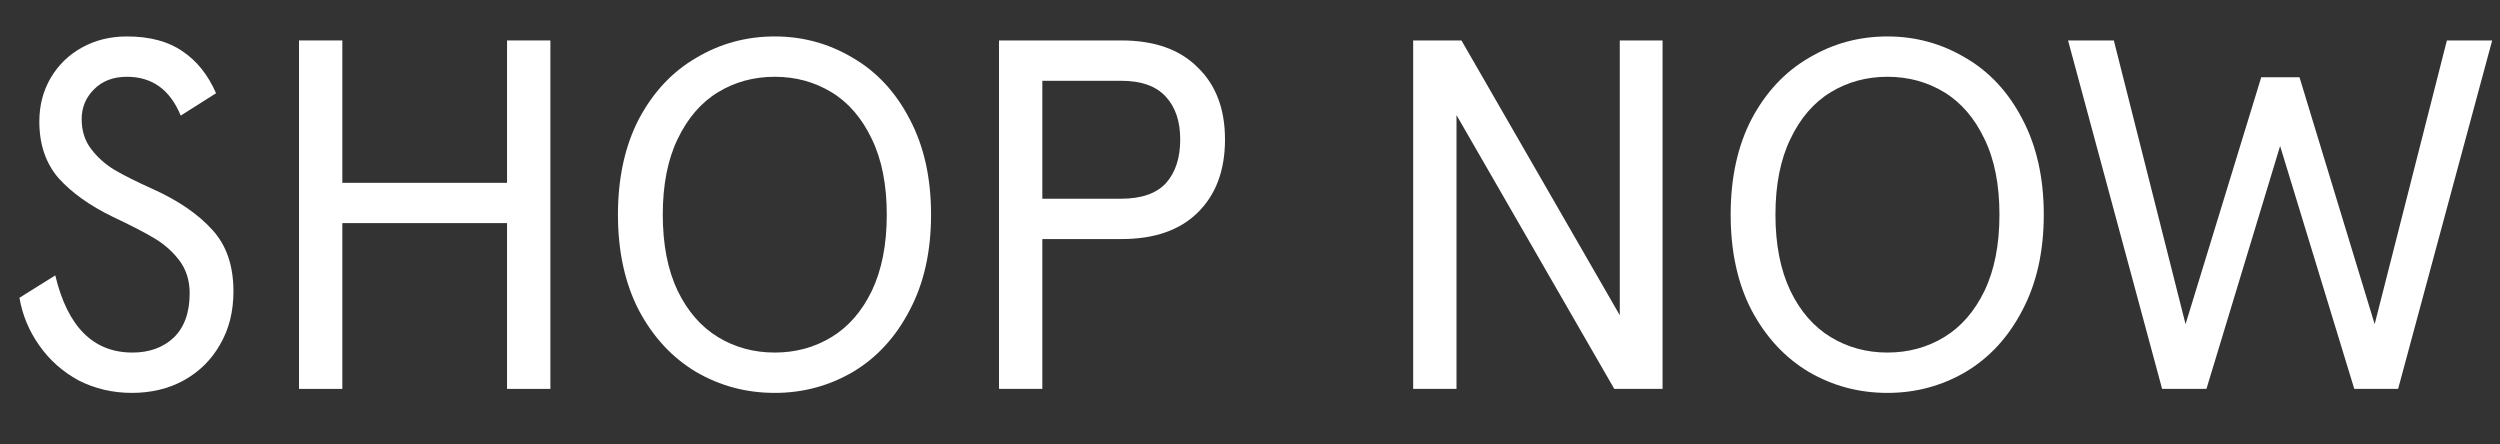 <svg width="45" height="8" viewBox="0 0 45 8" fill="none" xmlns="http://www.w3.org/2000/svg">
<rect x="0" y="0" width="45" height="8" fill="#333333" stroke="none"/>
<path d="M2.375 7.072C2.028 7.072 1.709 6.997 1.416 6.848C1.129 6.692 0.893 6.483 0.708 6.22C0.523 5.958 0.403 5.671 0.35 5.36L0.995 4.957C1.216 5.883 1.679 6.346 2.384 6.346C2.688 6.346 2.936 6.256 3.127 6.077C3.318 5.892 3.414 5.626 3.414 5.28C3.414 5.053 3.354 4.859 3.235 4.697C3.115 4.536 2.966 4.402 2.787 4.294C2.608 4.187 2.354 4.055 2.025 3.9C1.619 3.703 1.296 3.473 1.057 3.21C0.824 2.941 0.708 2.601 0.708 2.188C0.708 1.896 0.777 1.633 0.914 1.4C1.051 1.167 1.24 0.985 1.479 0.853C1.718 0.722 1.986 0.656 2.285 0.656C2.697 0.656 3.032 0.746 3.288 0.925C3.545 1.098 3.745 1.349 3.889 1.678L3.253 2.081C3.062 1.615 2.739 1.382 2.285 1.382C2.04 1.382 1.843 1.457 1.694 1.606C1.544 1.755 1.47 1.935 1.47 2.144C1.47 2.353 1.526 2.532 1.64 2.681C1.753 2.831 1.894 2.956 2.061 3.058C2.234 3.159 2.467 3.276 2.76 3.407C3.22 3.616 3.575 3.861 3.826 4.142C4.077 4.417 4.202 4.784 4.202 5.244C4.202 5.608 4.122 5.928 3.96 6.203C3.805 6.477 3.587 6.692 3.306 6.848C3.032 6.997 2.721 7.072 2.375 7.072Z" fill="white"/>
<path d="M5.382 0.728H6.162V3.291H9.127V0.728H9.907V7H9.127V4.016H6.162V7H5.382V0.728Z" fill="white"/>
<path d="M13.946 7.072C13.432 7.072 12.96 6.946 12.53 6.695C12.1 6.439 11.756 6.068 11.499 5.584C11.249 5.1 11.123 4.527 11.123 3.864C11.123 3.201 11.249 2.628 11.499 2.144C11.756 1.66 12.1 1.292 12.53 1.042C12.96 0.785 13.432 0.656 13.946 0.656C14.453 0.656 14.922 0.785 15.352 1.042C15.782 1.292 16.123 1.66 16.374 2.144C16.631 2.628 16.759 3.201 16.759 3.864C16.759 4.527 16.631 5.1 16.374 5.584C16.123 6.068 15.782 6.439 15.352 6.695C14.922 6.946 14.453 7.072 13.946 7.072ZM13.946 6.346C14.322 6.346 14.662 6.253 14.967 6.068C15.272 5.883 15.514 5.605 15.693 5.235C15.872 4.859 15.962 4.402 15.962 3.864C15.962 3.326 15.872 2.872 15.693 2.502C15.514 2.126 15.272 1.845 14.967 1.66C14.662 1.475 14.322 1.382 13.946 1.382C13.569 1.382 13.229 1.475 12.924 1.66C12.62 1.845 12.378 2.126 12.198 2.502C12.019 2.872 11.93 3.326 11.93 3.864C11.93 4.402 12.019 4.859 12.198 5.235C12.378 5.605 12.62 5.883 12.924 6.068C13.229 6.253 13.569 6.346 13.946 6.346Z" fill="white"/>
<path d="M17.982 0.728H20.186C20.778 0.728 21.235 0.889 21.557 1.212C21.886 1.528 22.05 1.961 22.05 2.511C22.05 3.067 21.886 3.506 21.557 3.828C21.235 4.145 20.778 4.303 20.186 4.303H18.762V7H17.982V0.728ZM20.177 3.577C20.542 3.577 20.811 3.485 20.984 3.3C21.157 3.108 21.244 2.846 21.244 2.511C21.244 2.183 21.157 1.926 20.984 1.74C20.811 1.549 20.542 1.454 20.177 1.454H18.762V3.577H20.177Z" fill="white"/>
<path d="M25.437 0.728H26.306L29.156 5.674V0.728H29.926V7H29.057L26.217 2.072V7H25.437V0.728Z" fill="white"/>
<path d="M33.974 7.072C33.461 7.072 32.989 6.946 32.559 6.695C32.129 6.439 31.785 6.068 31.528 5.584C31.277 5.1 31.152 4.527 31.152 3.864C31.152 3.201 31.277 2.628 31.528 2.144C31.785 1.66 32.129 1.292 32.559 1.042C32.989 0.785 33.461 0.656 33.974 0.656C34.482 0.656 34.951 0.785 35.381 1.042C35.811 1.292 36.152 1.66 36.403 2.144C36.659 2.628 36.788 3.201 36.788 3.864C36.788 4.527 36.659 5.1 36.403 5.584C36.152 6.068 35.811 6.439 35.381 6.695C34.951 6.946 34.482 7.072 33.974 7.072ZM33.974 6.346C34.351 6.346 34.691 6.253 34.996 6.068C35.3 5.883 35.542 5.605 35.721 5.235C35.901 4.859 35.99 4.402 35.99 3.864C35.99 3.326 35.901 2.872 35.721 2.502C35.542 2.126 35.3 1.845 34.996 1.66C34.691 1.475 34.351 1.382 33.974 1.382C33.598 1.382 33.258 1.475 32.953 1.66C32.648 1.845 32.406 2.126 32.227 2.502C32.048 2.872 31.958 3.326 31.958 3.864C31.958 4.402 32.048 4.859 32.227 5.235C32.406 5.605 32.648 5.883 32.953 6.068C33.258 6.253 33.598 6.346 33.974 6.346Z" fill="white"/>
<path d="M37.225 0.728H38.049L39.34 5.835L40.702 1.391H41.391L42.744 5.835L44.044 0.728H44.859L43.166 7H42.377L41.042 2.628L39.716 7H38.918L37.225 0.728Z" fill="white"/>
</svg>

